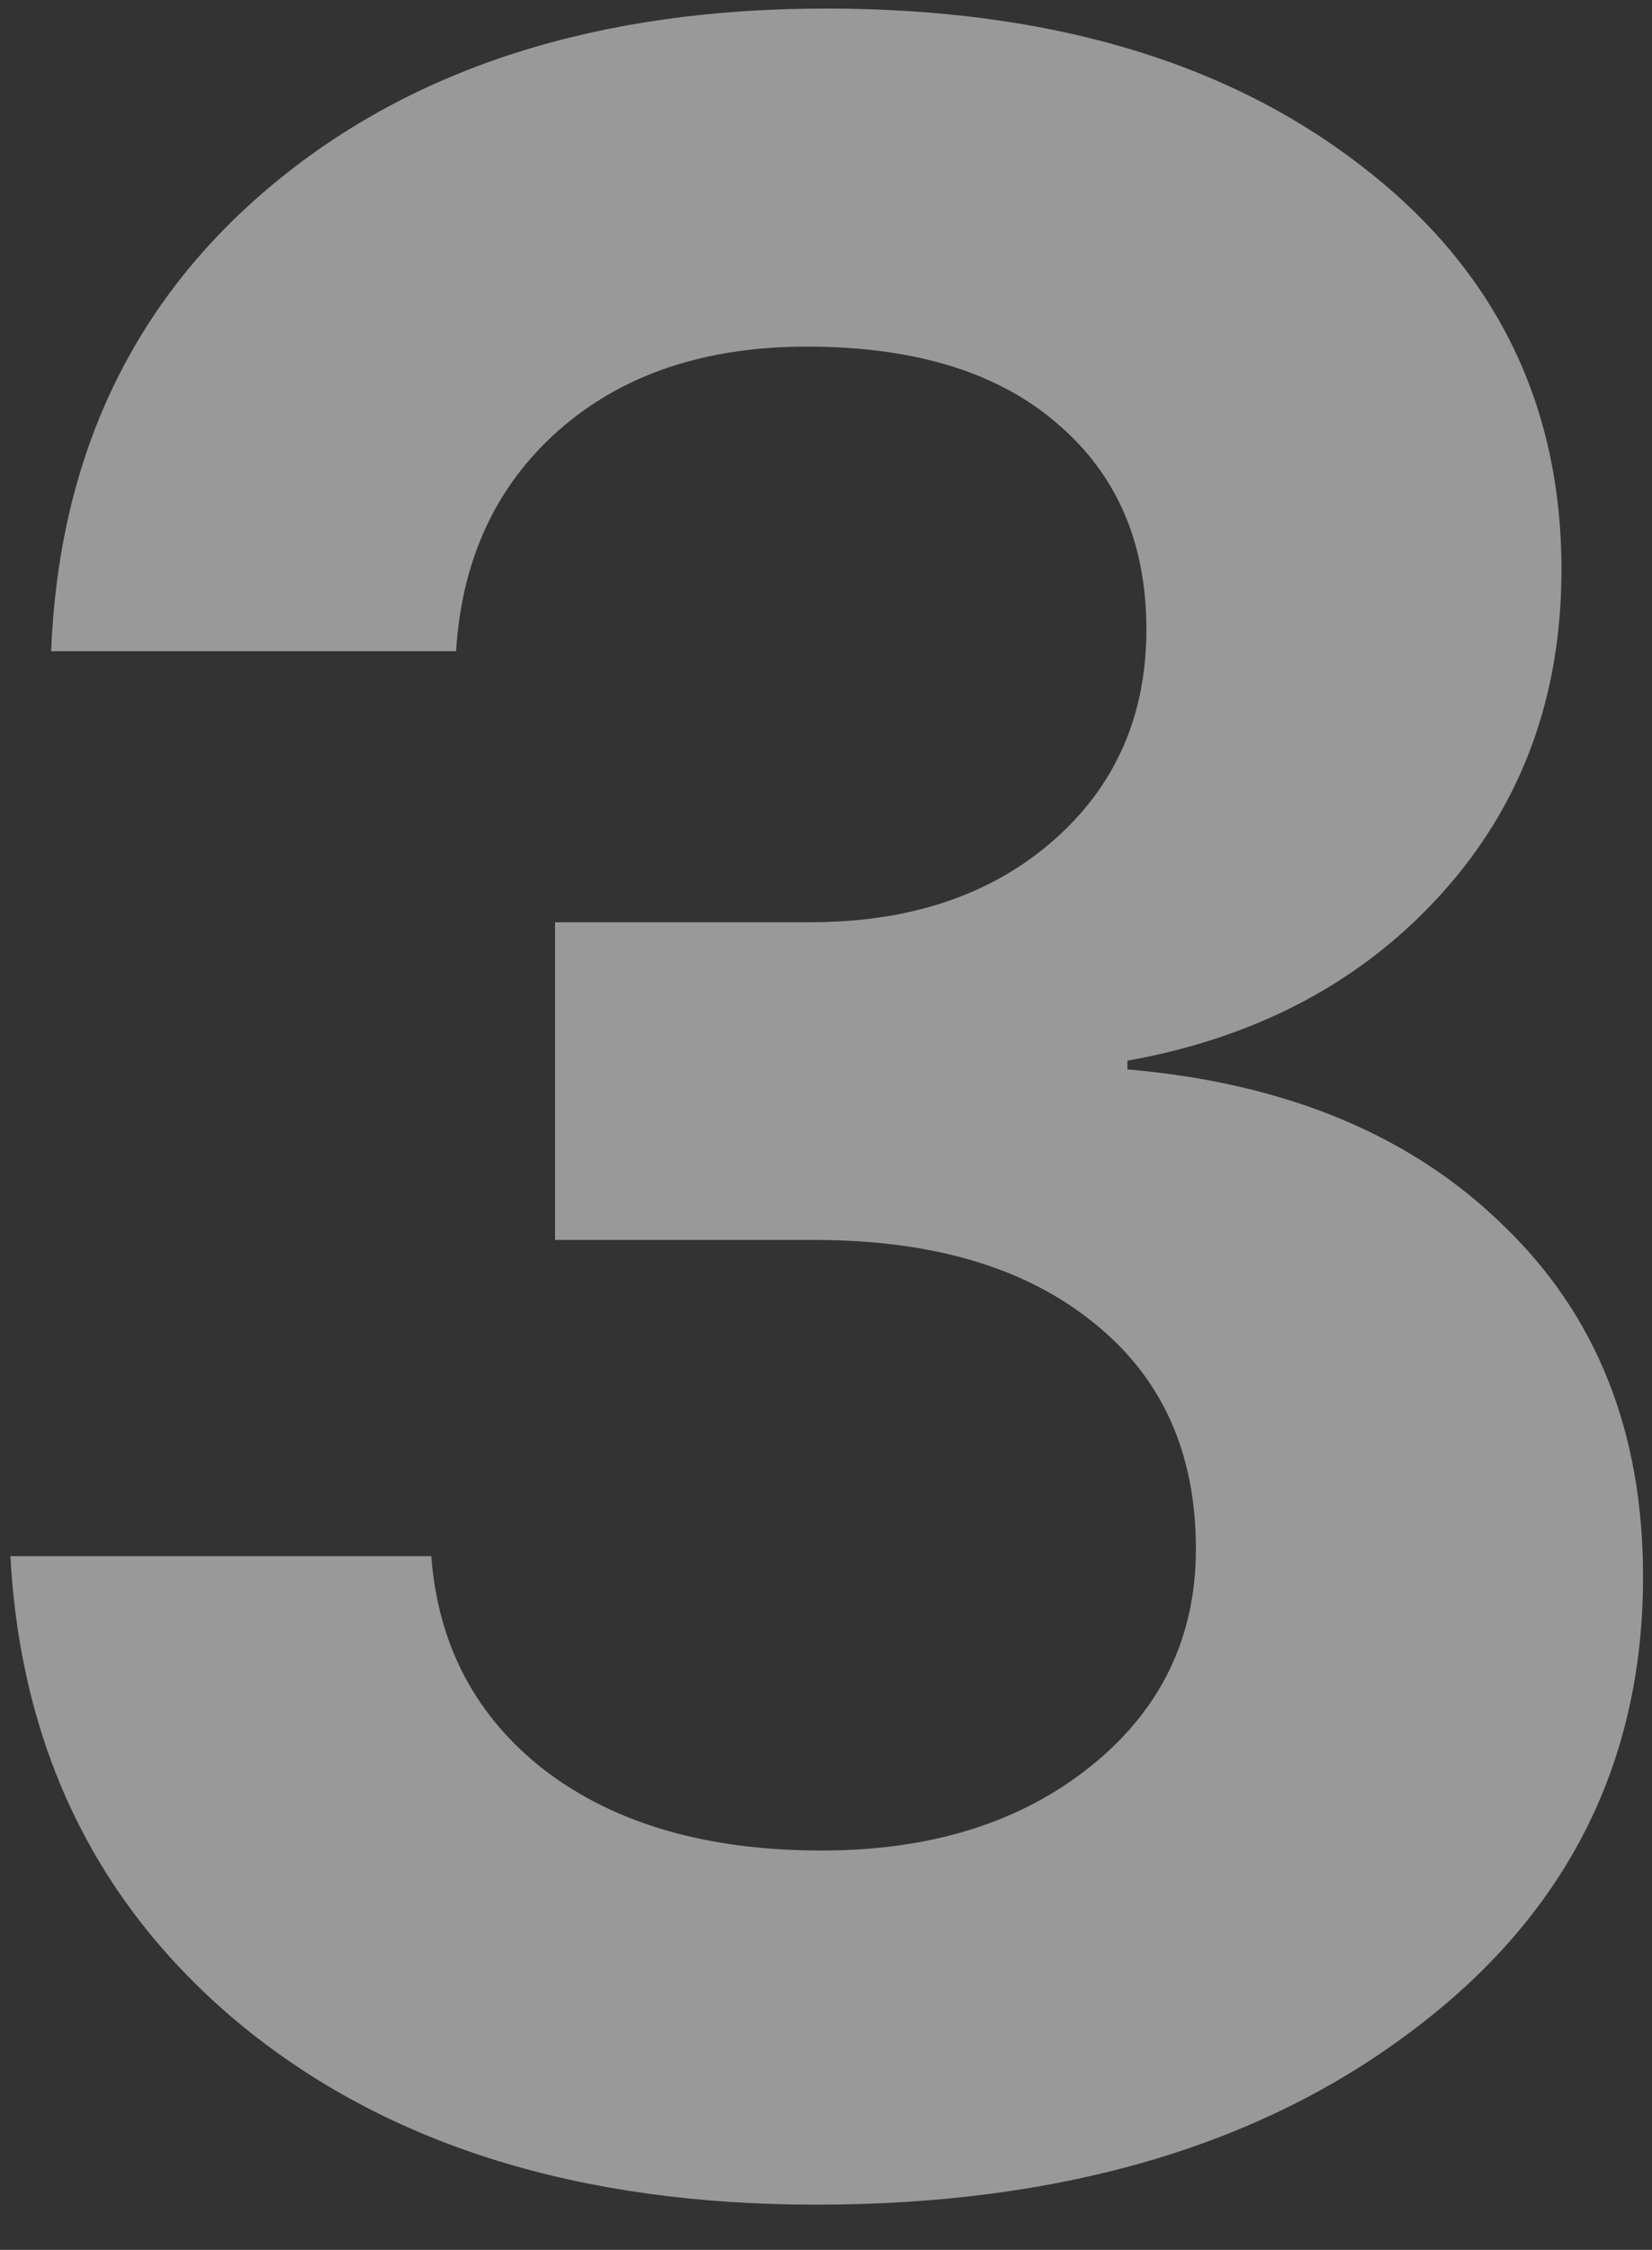 <svg width="36" height="49" viewBox="0 0 36 49" fill="none" xmlns="http://www.w3.org/2000/svg">
<rect x="0" y="0" width="36" height="49" fill="#333333" stroke="none"/>
<path opacity="0.5" d="M12.096 27.005V20.086H17.65C19.83 20.086 21.596 19.494 22.951 18.309C24.305 17.124 24.982 15.59 24.982 13.707C24.982 11.823 24.337 10.332 23.046 9.231C21.755 8.11 19.936 7.549 17.587 7.549C15.365 7.549 13.567 8.152 12.191 9.358C10.816 10.565 10.065 12.172 9.938 14.183H1.115C1.284 9.93 2.903 6.534 5.971 3.995C9.039 1.456 13.048 0.186 18 0.186C22.781 0.186 26.643 1.307 29.584 3.55C32.546 5.793 34.027 8.745 34.027 12.405C34.027 15.177 33.16 17.526 31.425 19.451C29.69 21.377 27.405 22.593 24.569 23.101V23.291C28.018 23.588 30.748 24.72 32.758 26.688C34.789 28.634 35.805 31.184 35.805 34.336C35.805 38.42 34.123 41.721 30.758 44.239C27.415 46.757 23.088 48.016 17.777 48.016C12.636 48.016 8.478 46.725 5.304 44.144C2.152 41.562 0.459 38.145 0.226 33.892H9.398C9.547 35.839 10.372 37.394 11.874 38.558C13.398 39.721 15.408 40.303 17.904 40.303C20.295 40.303 22.252 39.69 23.776 38.462C25.299 37.235 26.061 35.659 26.061 33.733C26.061 31.639 25.32 29.999 23.839 28.814C22.358 27.608 20.327 27.005 17.746 27.005H12.096Z" fill="white"/>
</svg>
